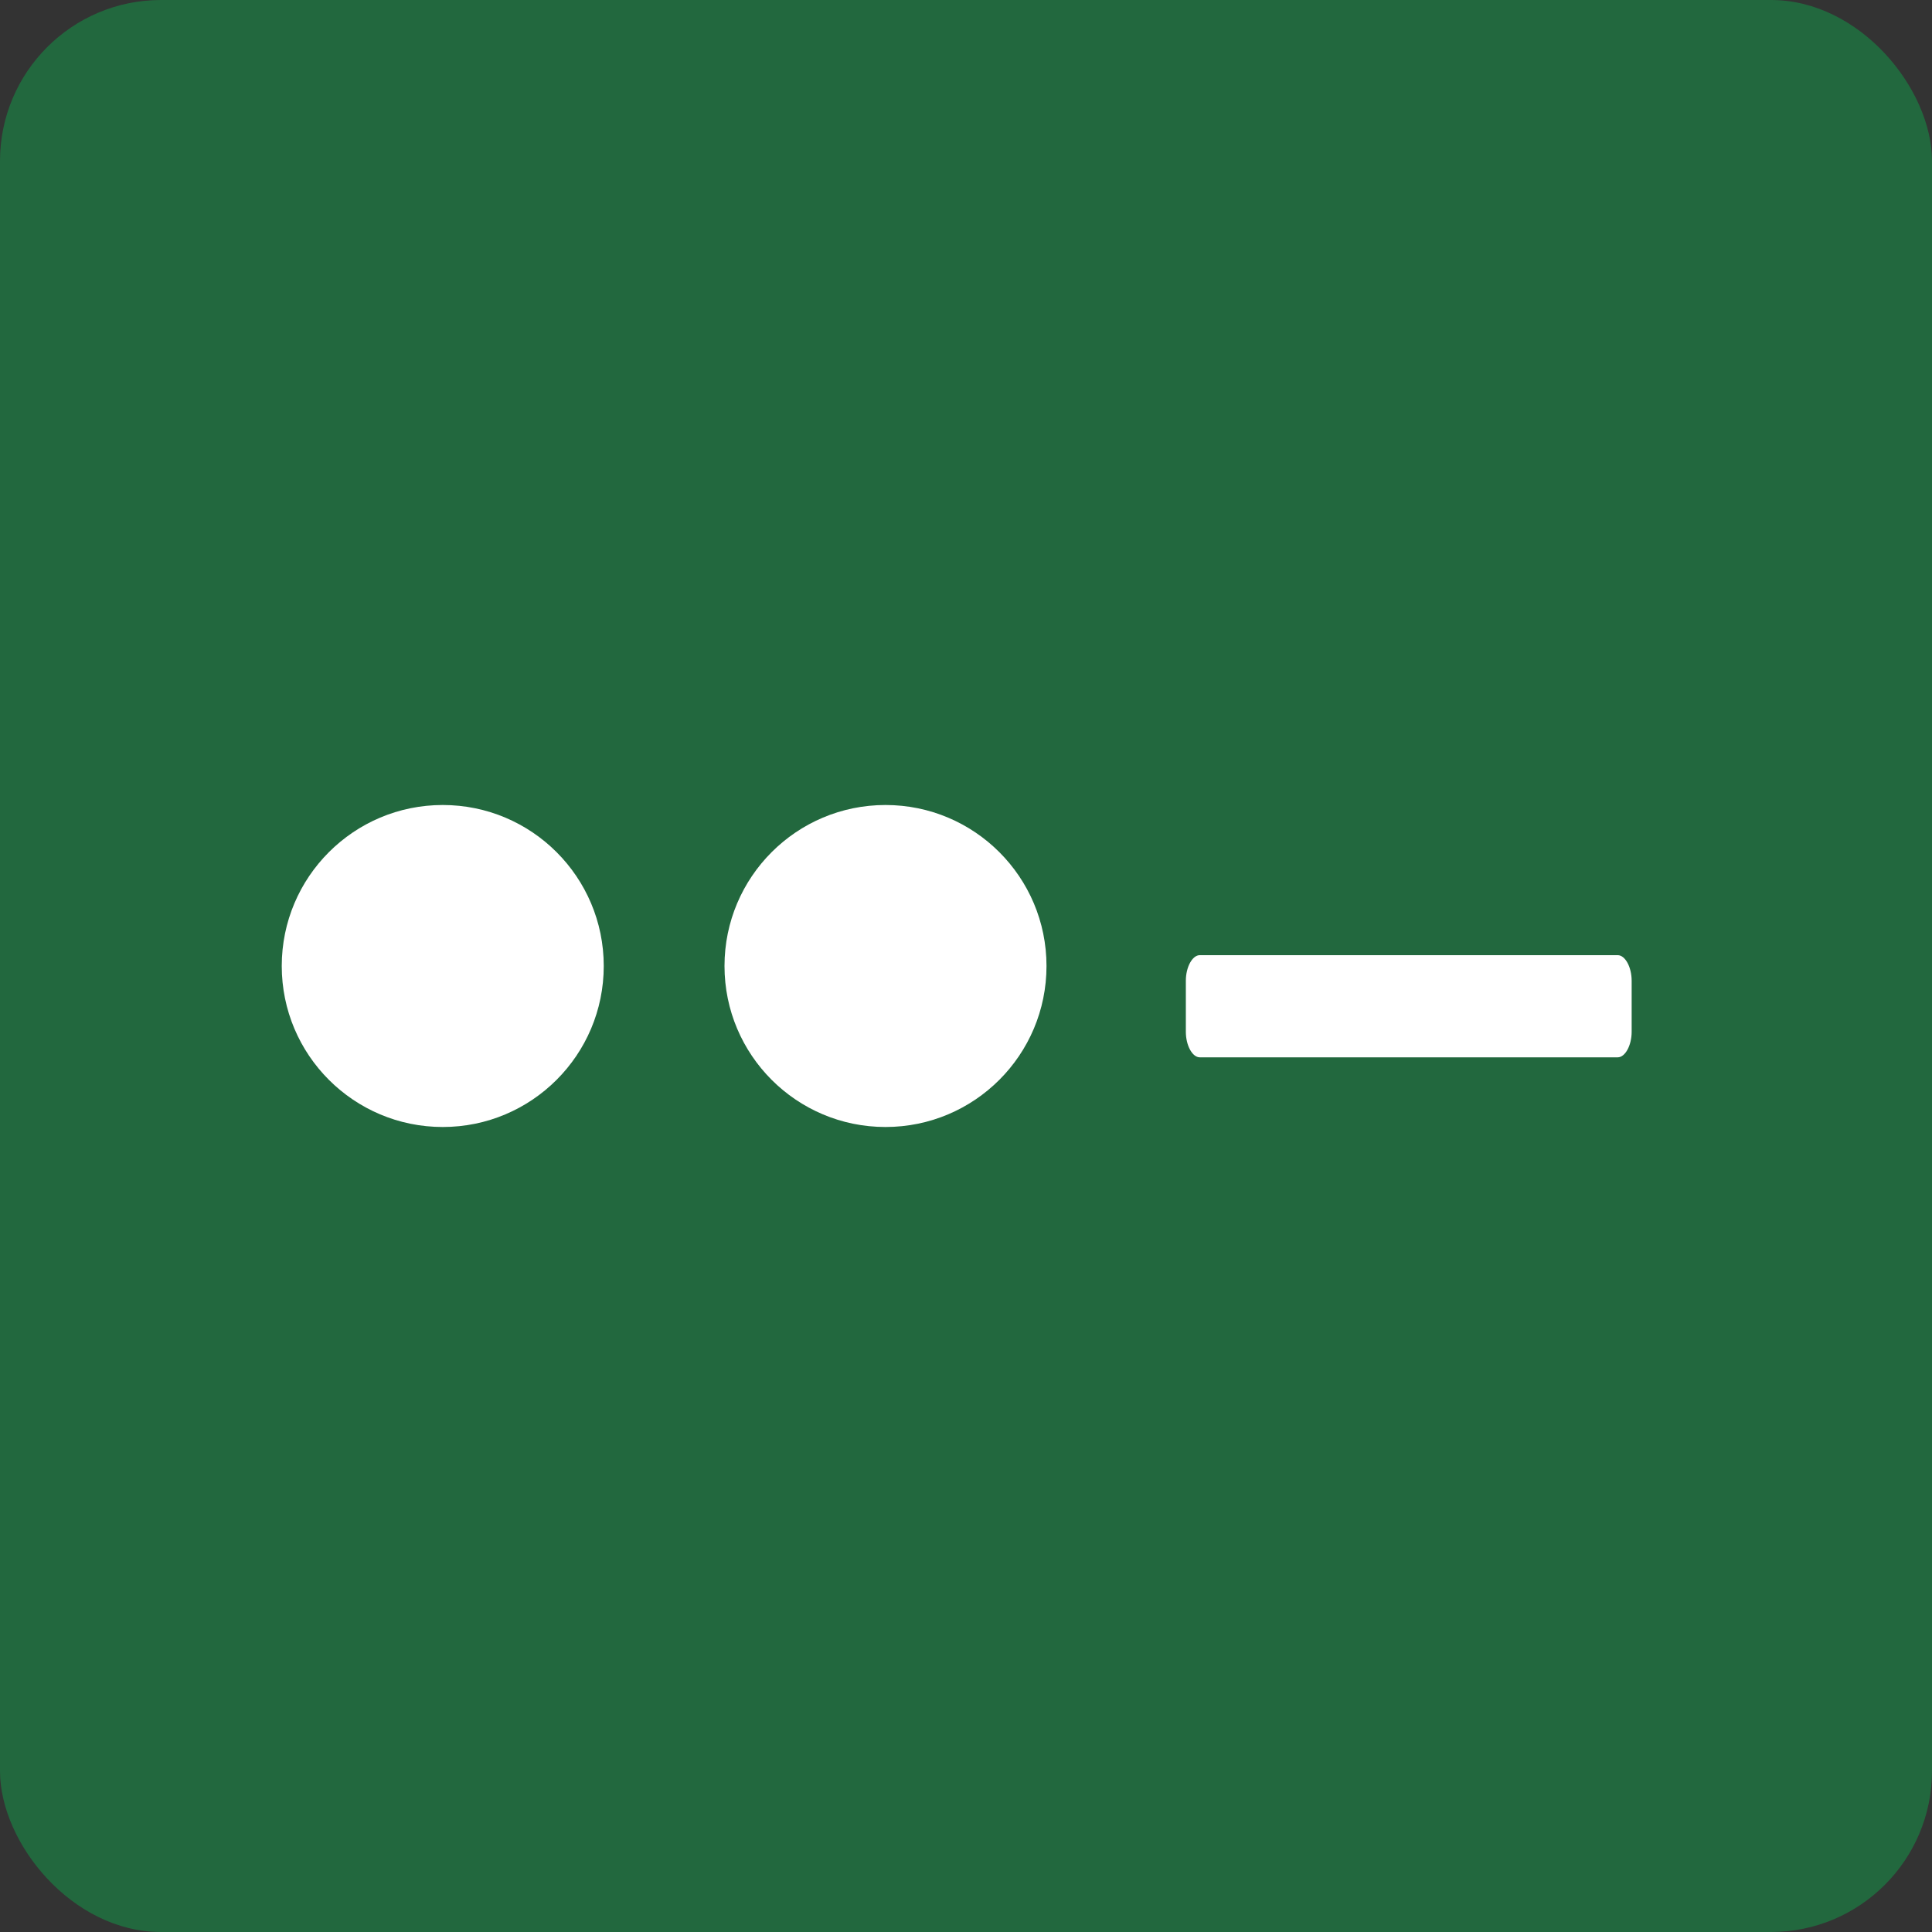 <svg width="48" height="48" viewBox="0 0 48 48" fill="none" xmlns="http://www.w3.org/2000/svg">
    <rect x="0" y="0" width="48" height="48" fill="#333333" stroke="none"/>
    <rect width="48" height="48" rx="4" fill="#22683E"/>
    <path fill-rule="evenodd" clip-rule="evenodd" d="M40.538 25.635C40.538 25.973 40.377 26.269 40.192 26.269H29.808C29.623 26.269 29.462 25.973 29.462 25.635V24.365C29.462 24.027 29.623 23.731 29.808 23.731H40.192C40.377 23.731 40.538 24.027 40.538 24.365V25.635Z" fill="white"/>
    <circle cx="11" cy="24" r="4" fill="white"/>
    <circle cx="22" cy="24" r="4" fill="white"/>
</svg>
